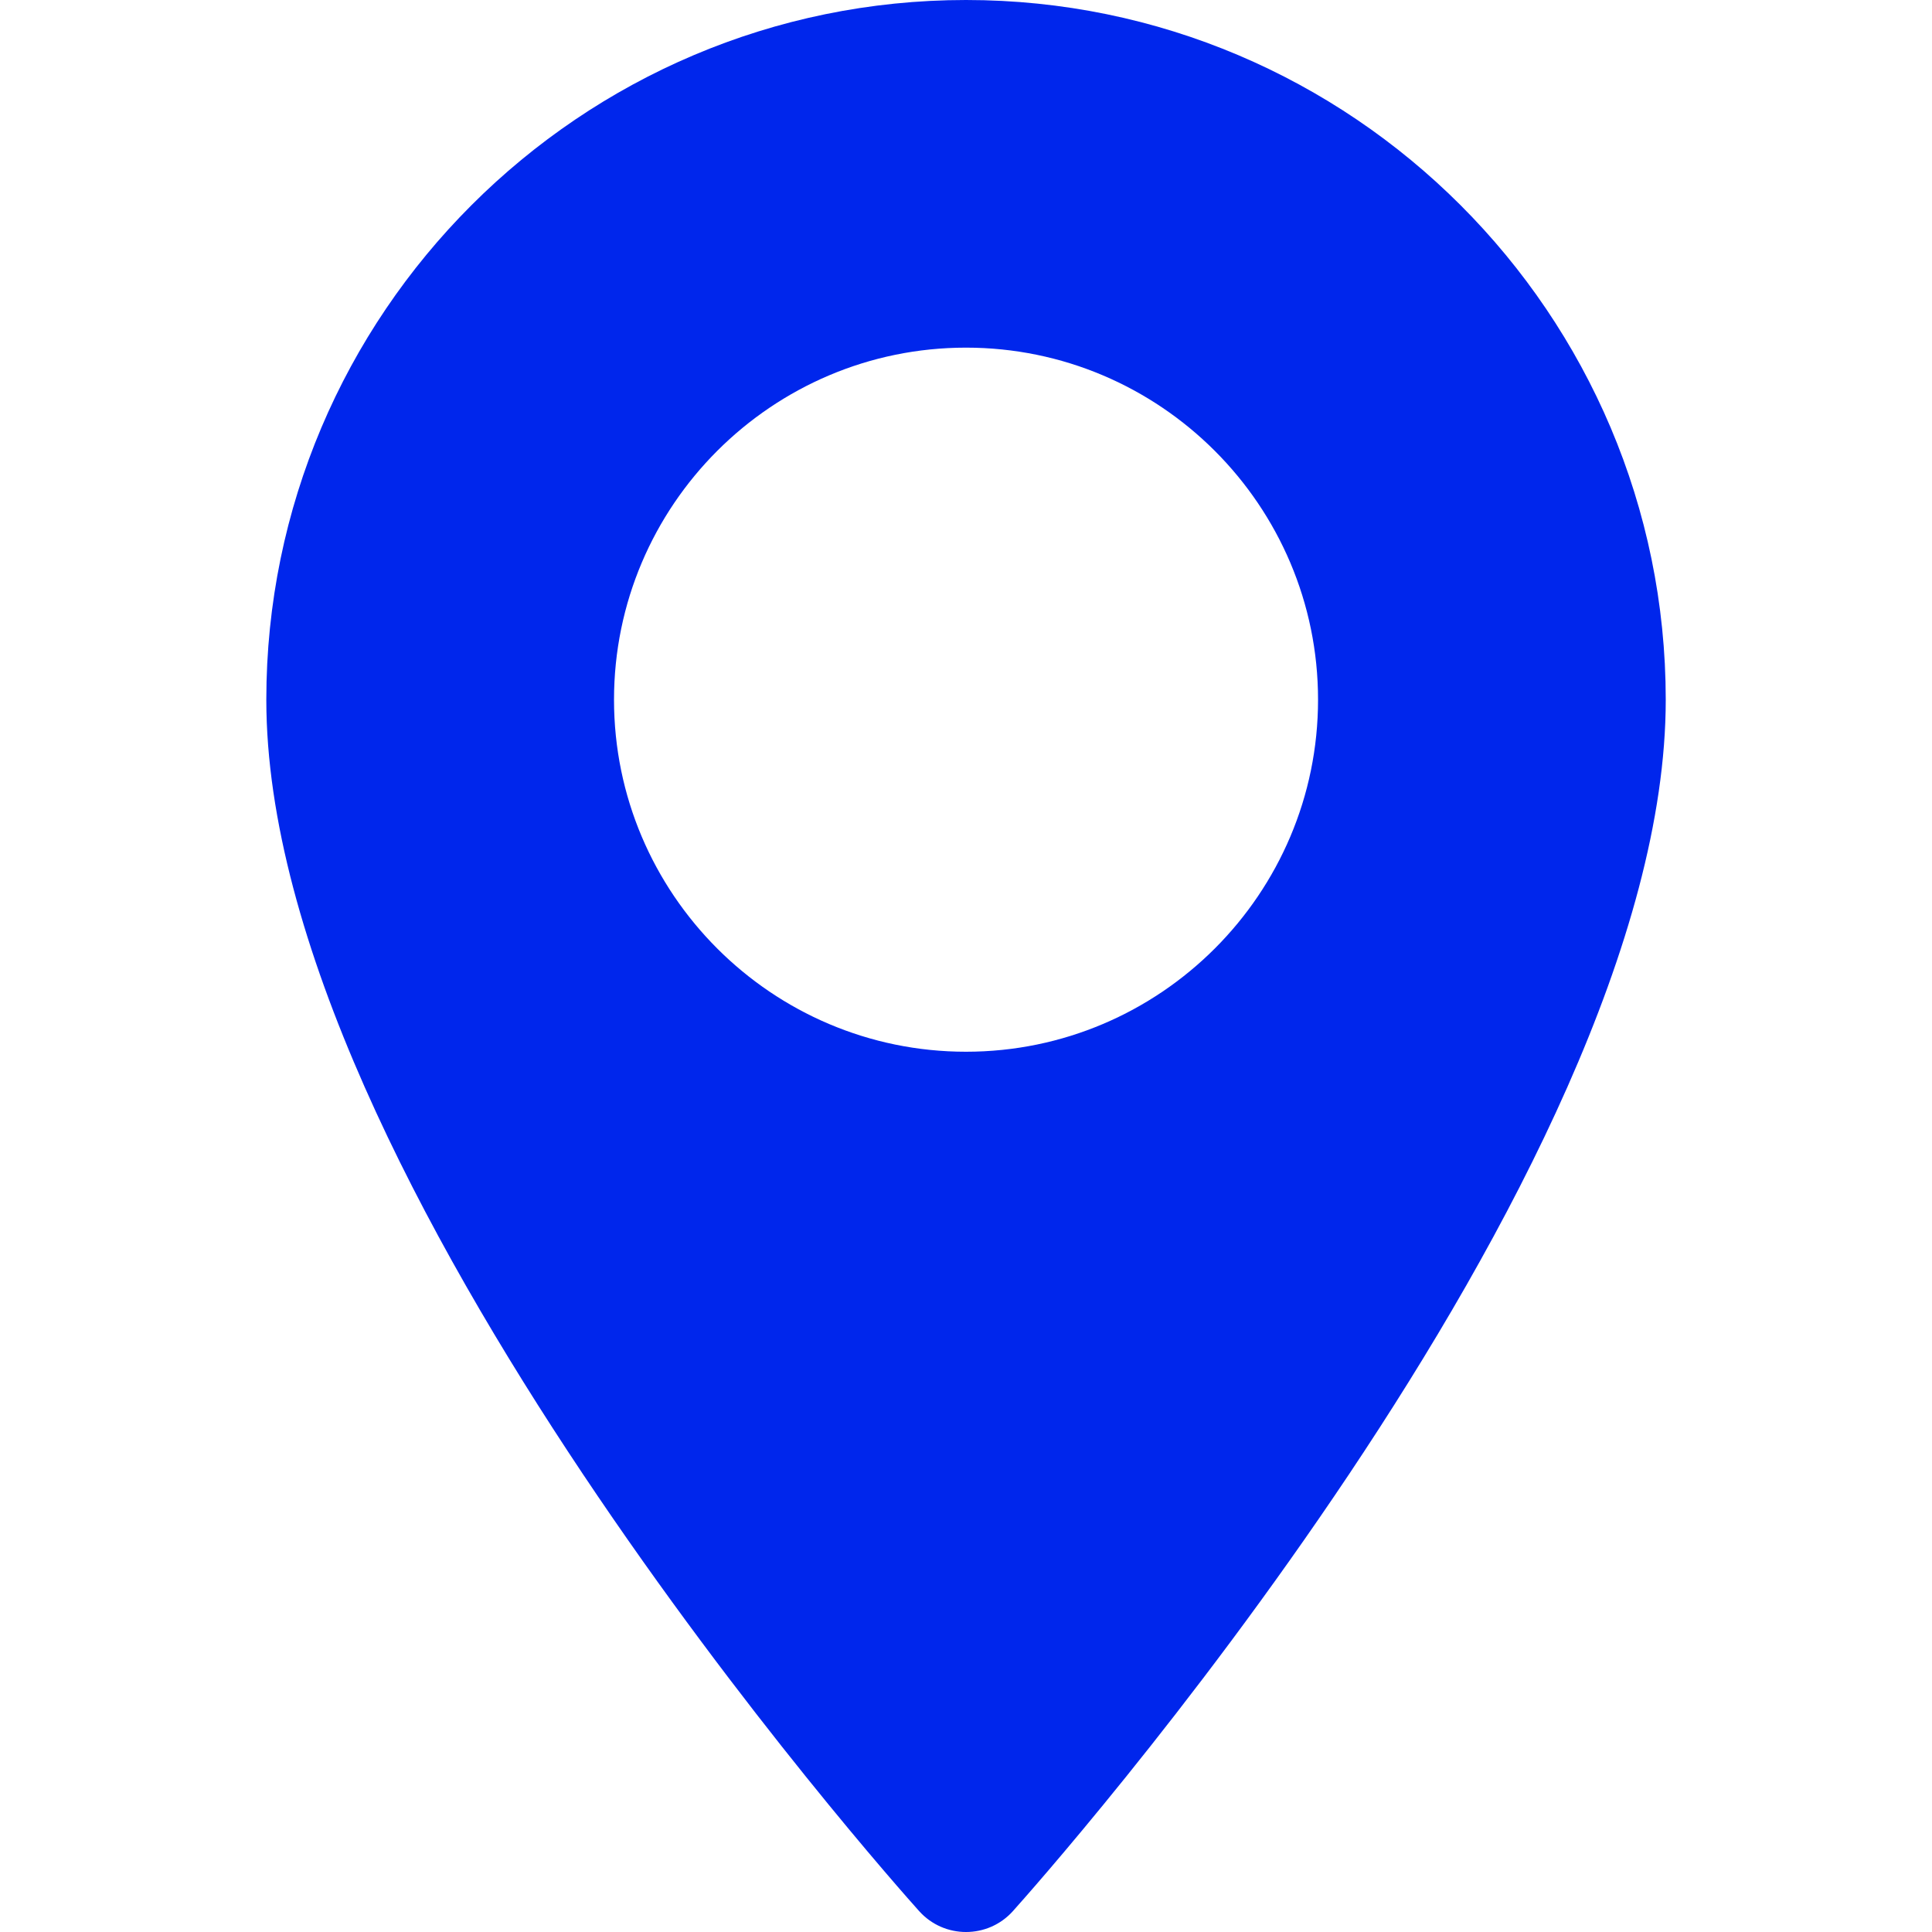 <svg width="32" height="32" viewBox="0 0 32 32" fill="none" xmlns="http://www.w3.org/2000/svg">
<path d="M16 0C9.61 0 4.411 5.199 4.411 11.589C4.411 19.52 14.782 31.162 15.224 31.654C15.639 32.116 16.363 32.115 16.777 31.654C17.218 31.162 27.59 19.52 27.59 11.589C27.589 5.199 22.391 0 16 0ZM16 17.42C12.785 17.42 10.17 14.804 10.17 11.589C10.17 8.374 12.785 5.758 16 5.758C19.215 5.758 21.831 8.374 21.831 11.589C21.831 14.804 19.215 17.42 16 17.42Z" fill="#0026EC"/>
</svg>
